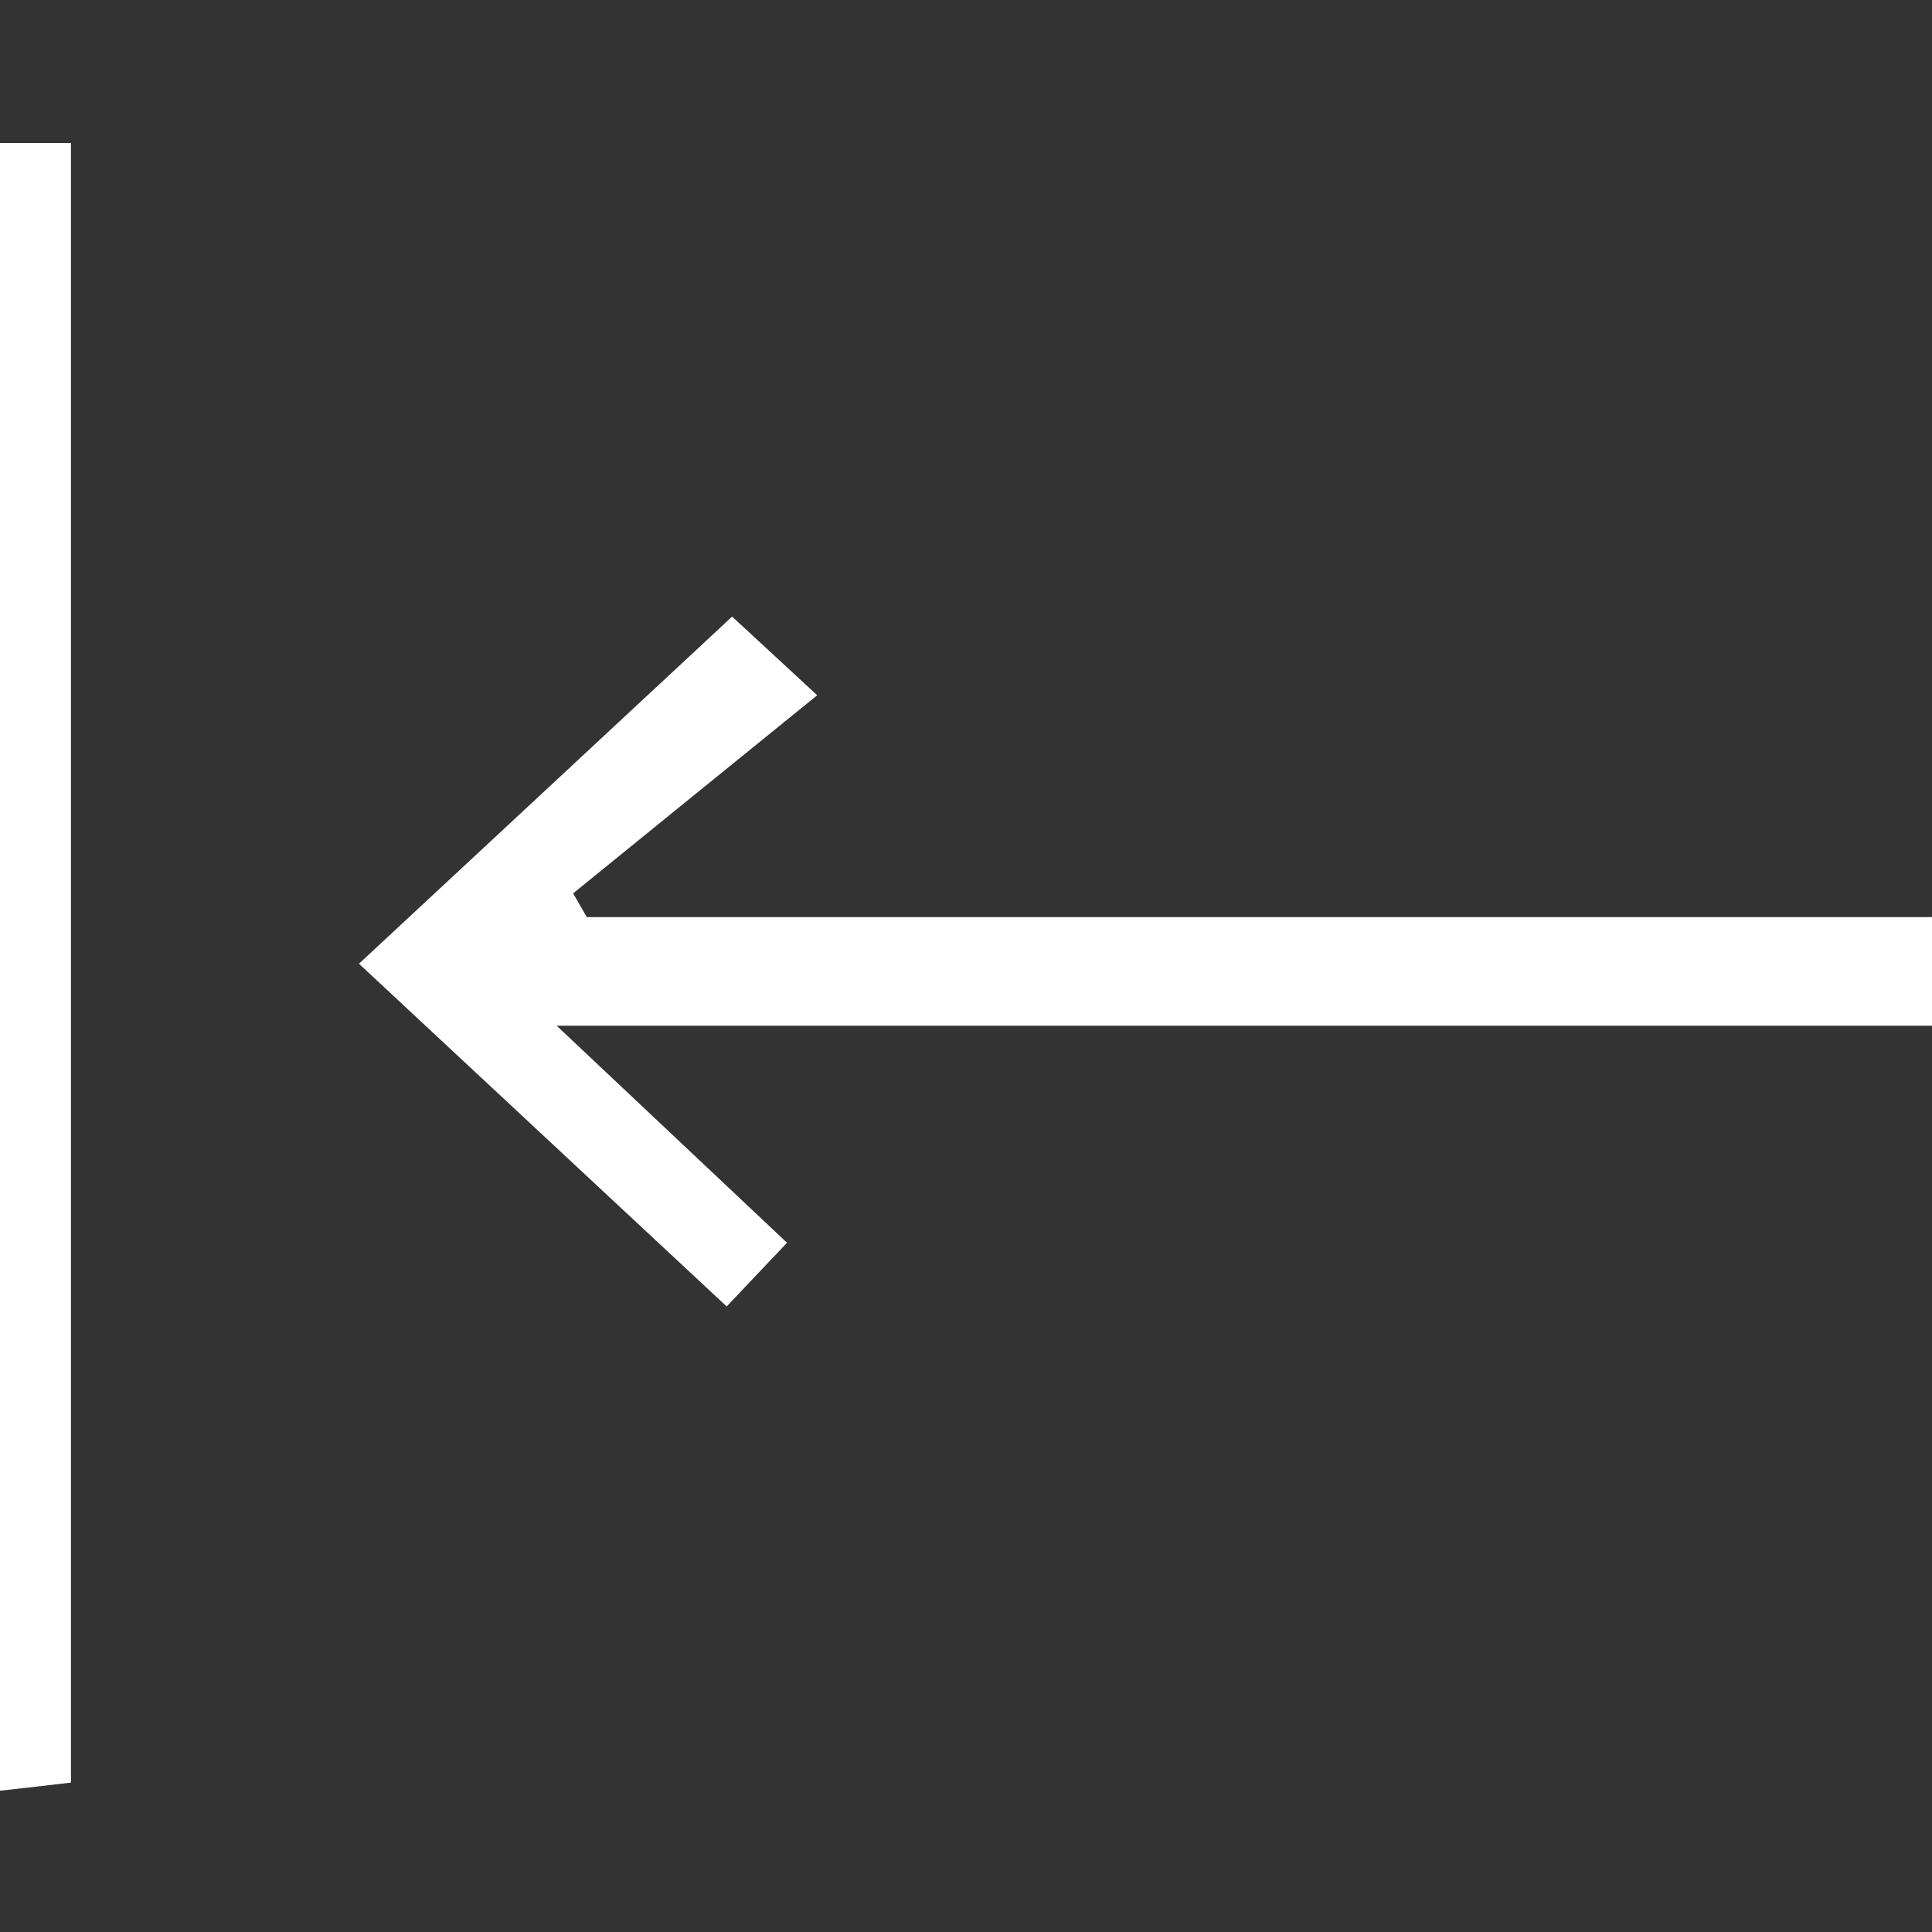 <svg width="500" height="500" viewBox="0 0 500 500" fill="none" xmlns="http://www.w3.org/2000/svg">
<rect x="0" y="0" width="500" height="500" fill="#333333" stroke="none"/>
<path d="M500 237.291V265.458H144.066C166.847 286.946 184.673 303.696 203.684 321.63C198.191 327.392 193.667 332.186 188.066 338.11C156.399 308.597 125.916 280.161 92.902 249.409C124.677 219.842 155.591 191.136 189.466 159.577C195.391 165.07 200.292 169.54 211.494 179.934C187.528 199.376 167.924 215.264 148.32 231.205L151.875 237.345H499.947L500 237.291Z" fill="white"/>
<path d="M0 37H18.365V461.333C12.979 461.979 7.324 462.625 0 463.433V37Z" fill="white"/>
</svg>
